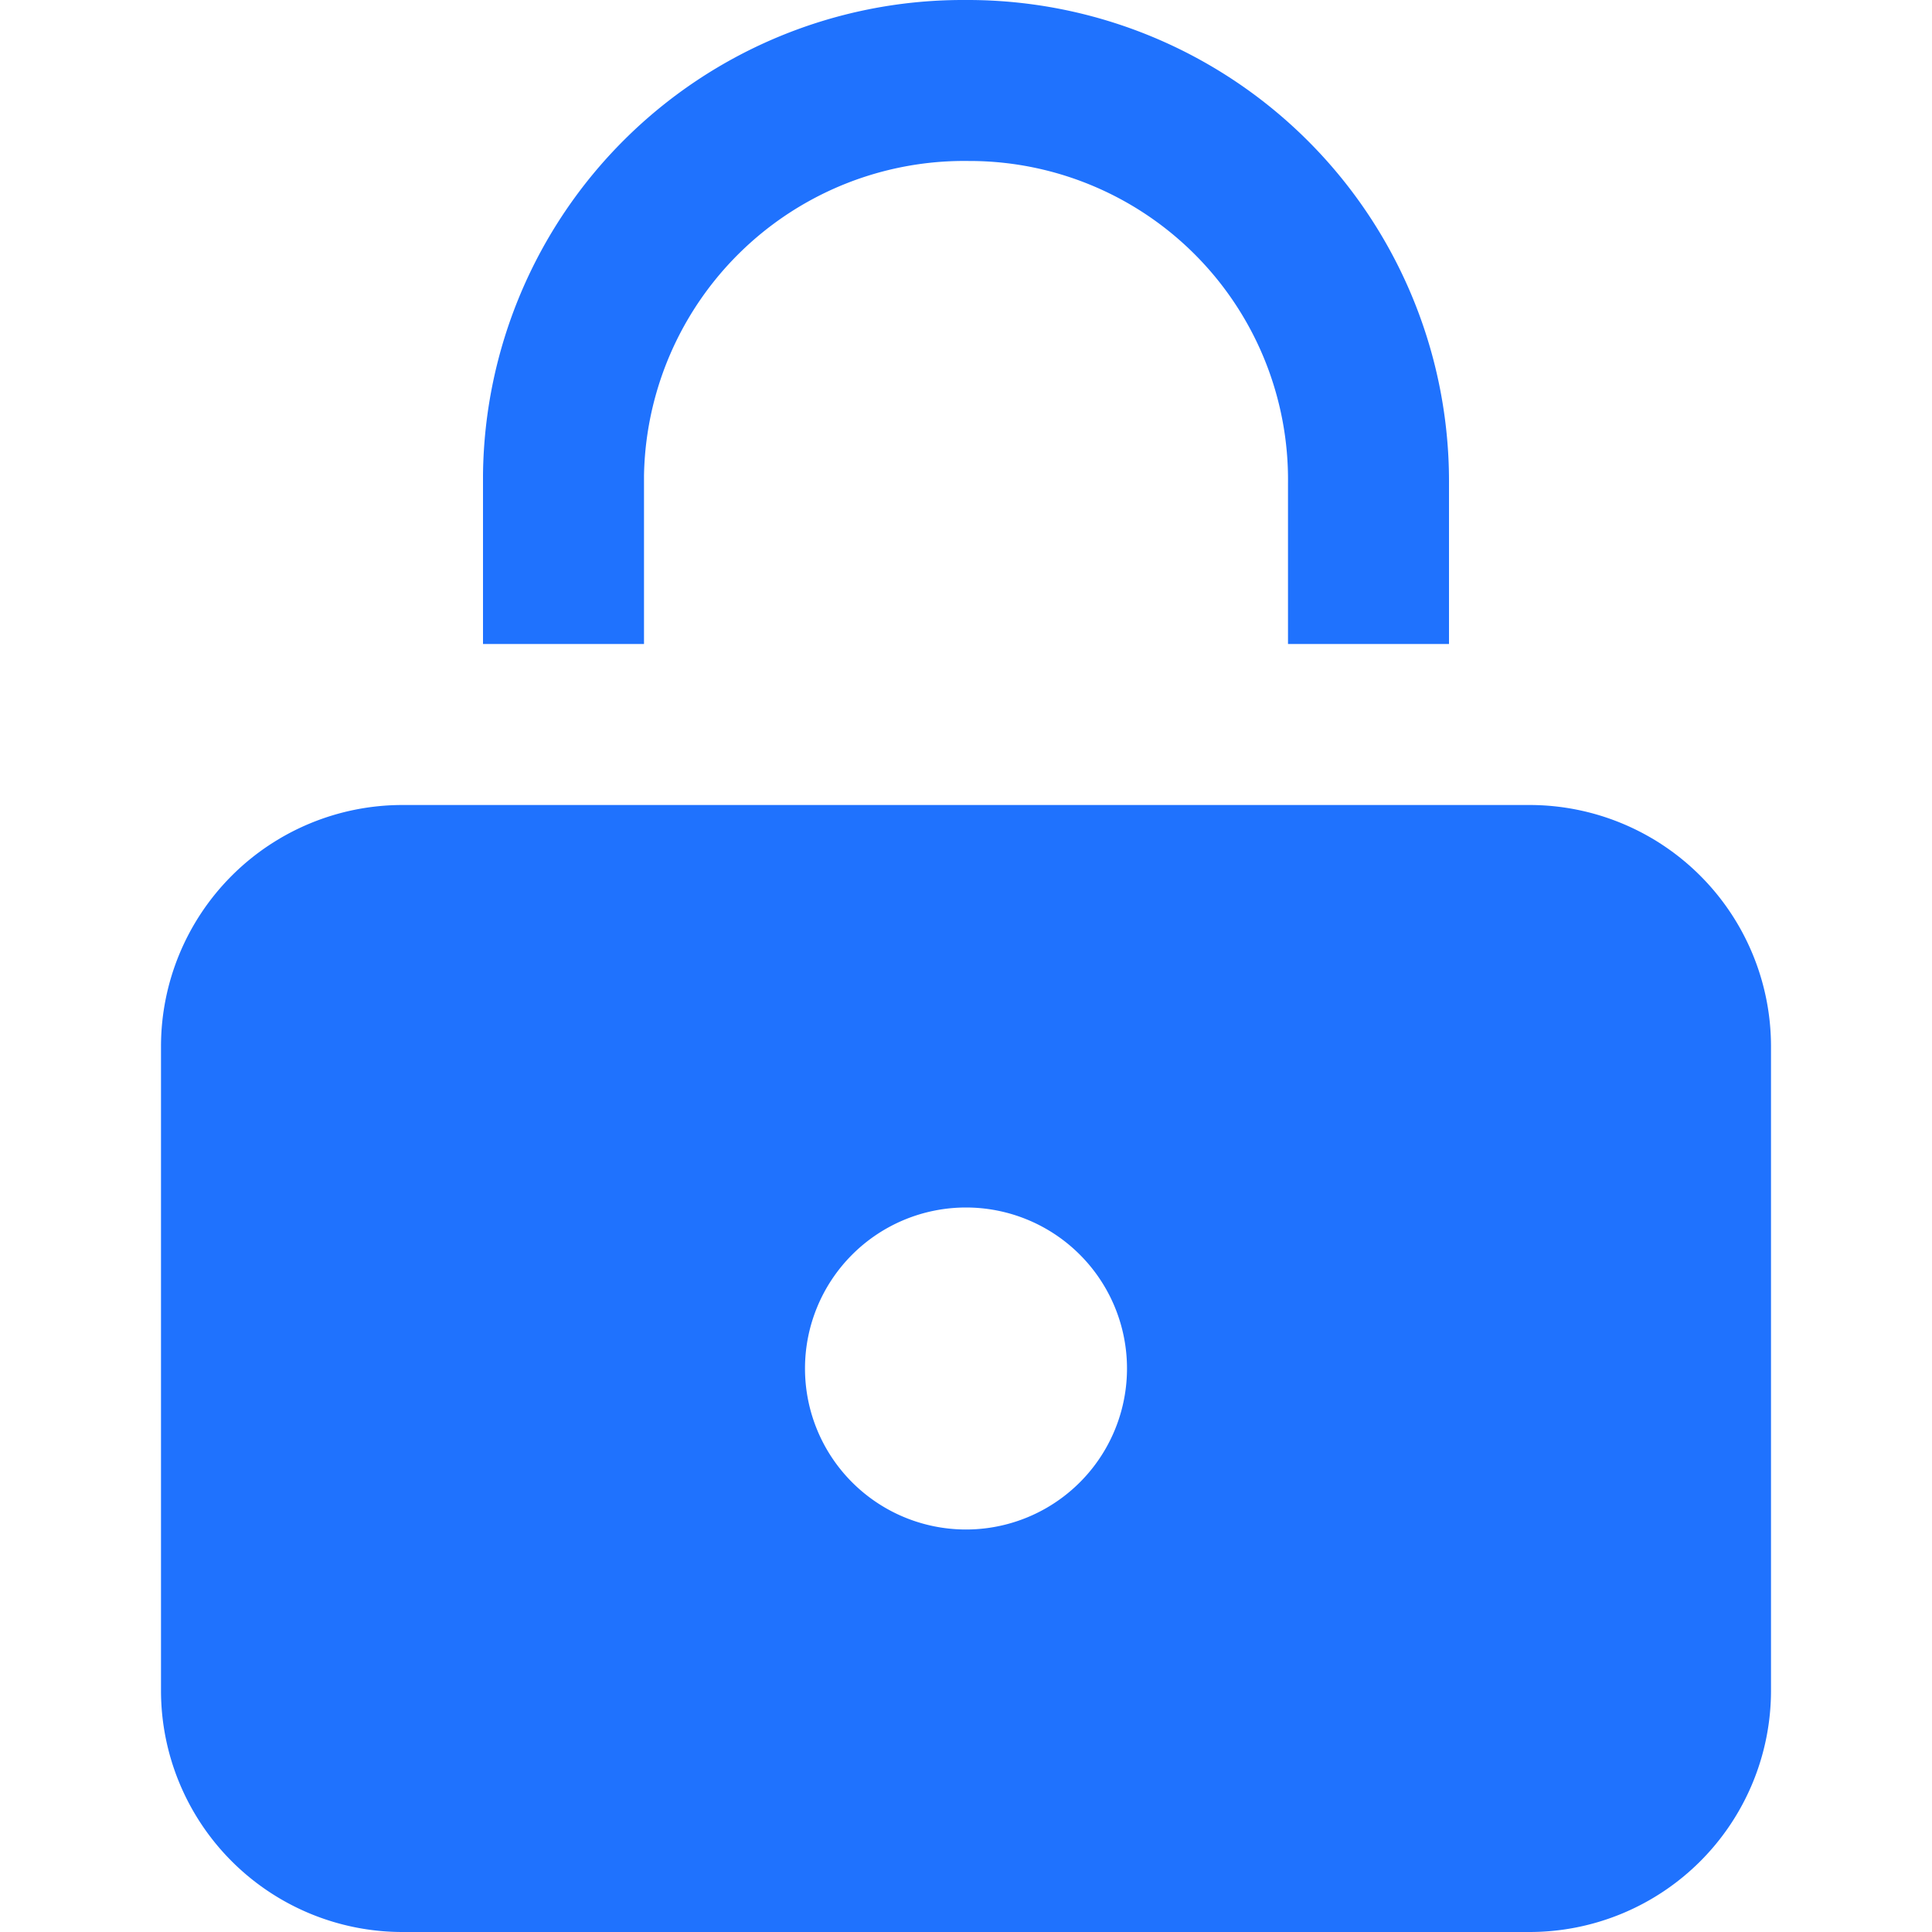 <svg width="24" height="24" viewBox="0 0 24 24" xmlns="http://www.w3.org/2000/svg">
<g fill="#1f72fe"><path d="M19 10H5a3 3 0 00-3 3v8a3 3 0 003 3h14a3 3 0 003-3v-8a3 3 0 00-3-3zm-7 9a2 2 0 112-2 2 2 0 01-2 2z"></path><path data-color="color-2" d="M18 8h-2V6a3.958 3.958 0 00-3.911-4h-.042A3.978 3.978 0 008 5.911V8H6V5.9A5.961 5.961 0 0111.949 0h.061A5.979 5.979 0 0118 6.01z"></path></g>
</svg>
